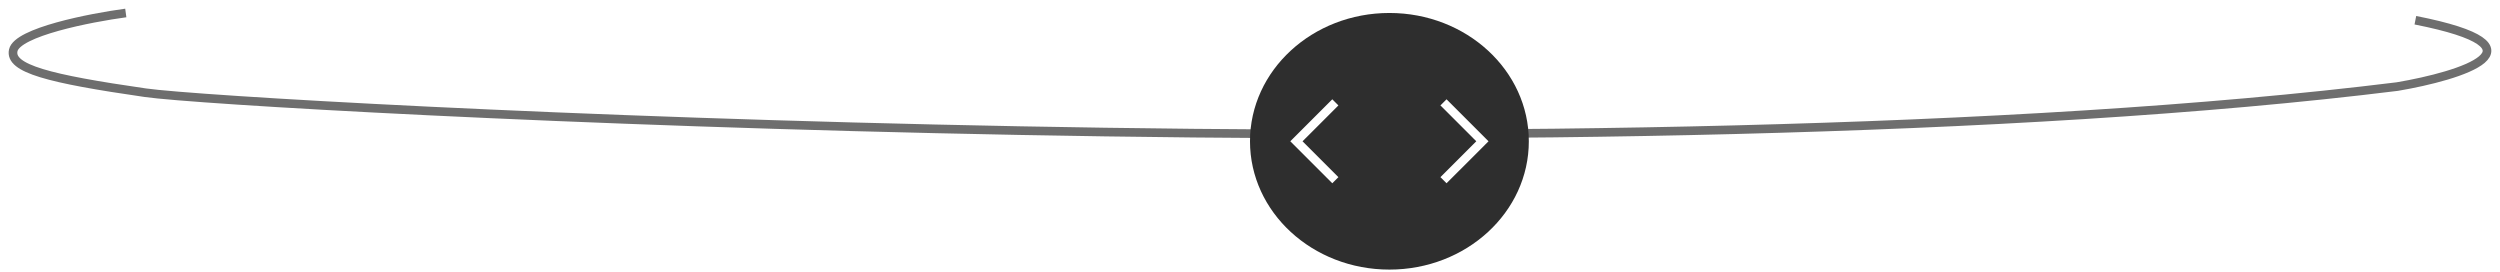 <svg width="578" height="63" viewBox="0 0 578 63" fill="none" xmlns="http://www.w3.org/2000/svg">
<g filter="url(#filter0_d_5_1323)">
<path d="M29.082 3C20.799 4.117 3.999 7.408 3.065 11.636C2.131 15.864 11.237 18.21 33.585 21.433C55.933 24.656 376.479 42.057 554.263 20.015C568.94 17.523 590.321 10.966 558.433 4.676" stroke="#6E6E6E" stroke-width="2"/>
</g>
<ellipse cx="321.232" cy="32.665" rx="32.232" ry="29.665" fill="#2E2E2E"/>
<path d="M308.732 23.664L299.732 32.664L308.732 41.664" stroke="white" stroke-width="2"/>
<path d="M333.732 23.664L342.732 32.664L333.732 41.664" stroke="white" stroke-width="2"/>
<defs>
<filter id="filter0_d_5_1323" x="3.05176e-05" y="0.009" width="578" height="33.991" filterUnits="userSpaceOnUse" color-interpolation-filters="sRGB">
<feFlood flood-opacity="0" result="BackgroundImageFix"/>
<feColorMatrix in="SourceAlpha" type="matrix" values="0 0 0 0 0 0 0 0 0 0 0 0 0 0 0 0 0 0 127 0" result="hardAlpha"/>
<feOffset/>
<feGaussianBlur stdDeviation="1"/>
<feComposite in2="hardAlpha" operator="out"/>
<feColorMatrix type="matrix" values="0 0 0 0 0 0 0 0 0 0 0 0 0 0 0 0 0 0 0.6 0"/>
<feBlend mode="normal" in2="BackgroundImageFix" result="effect1_dropShadow_5_1323"/>
<feBlend mode="normal" in="SourceGraphic" in2="effect1_dropShadow_5_1323" result="shape"/>
</filter>
</defs>
</svg>
